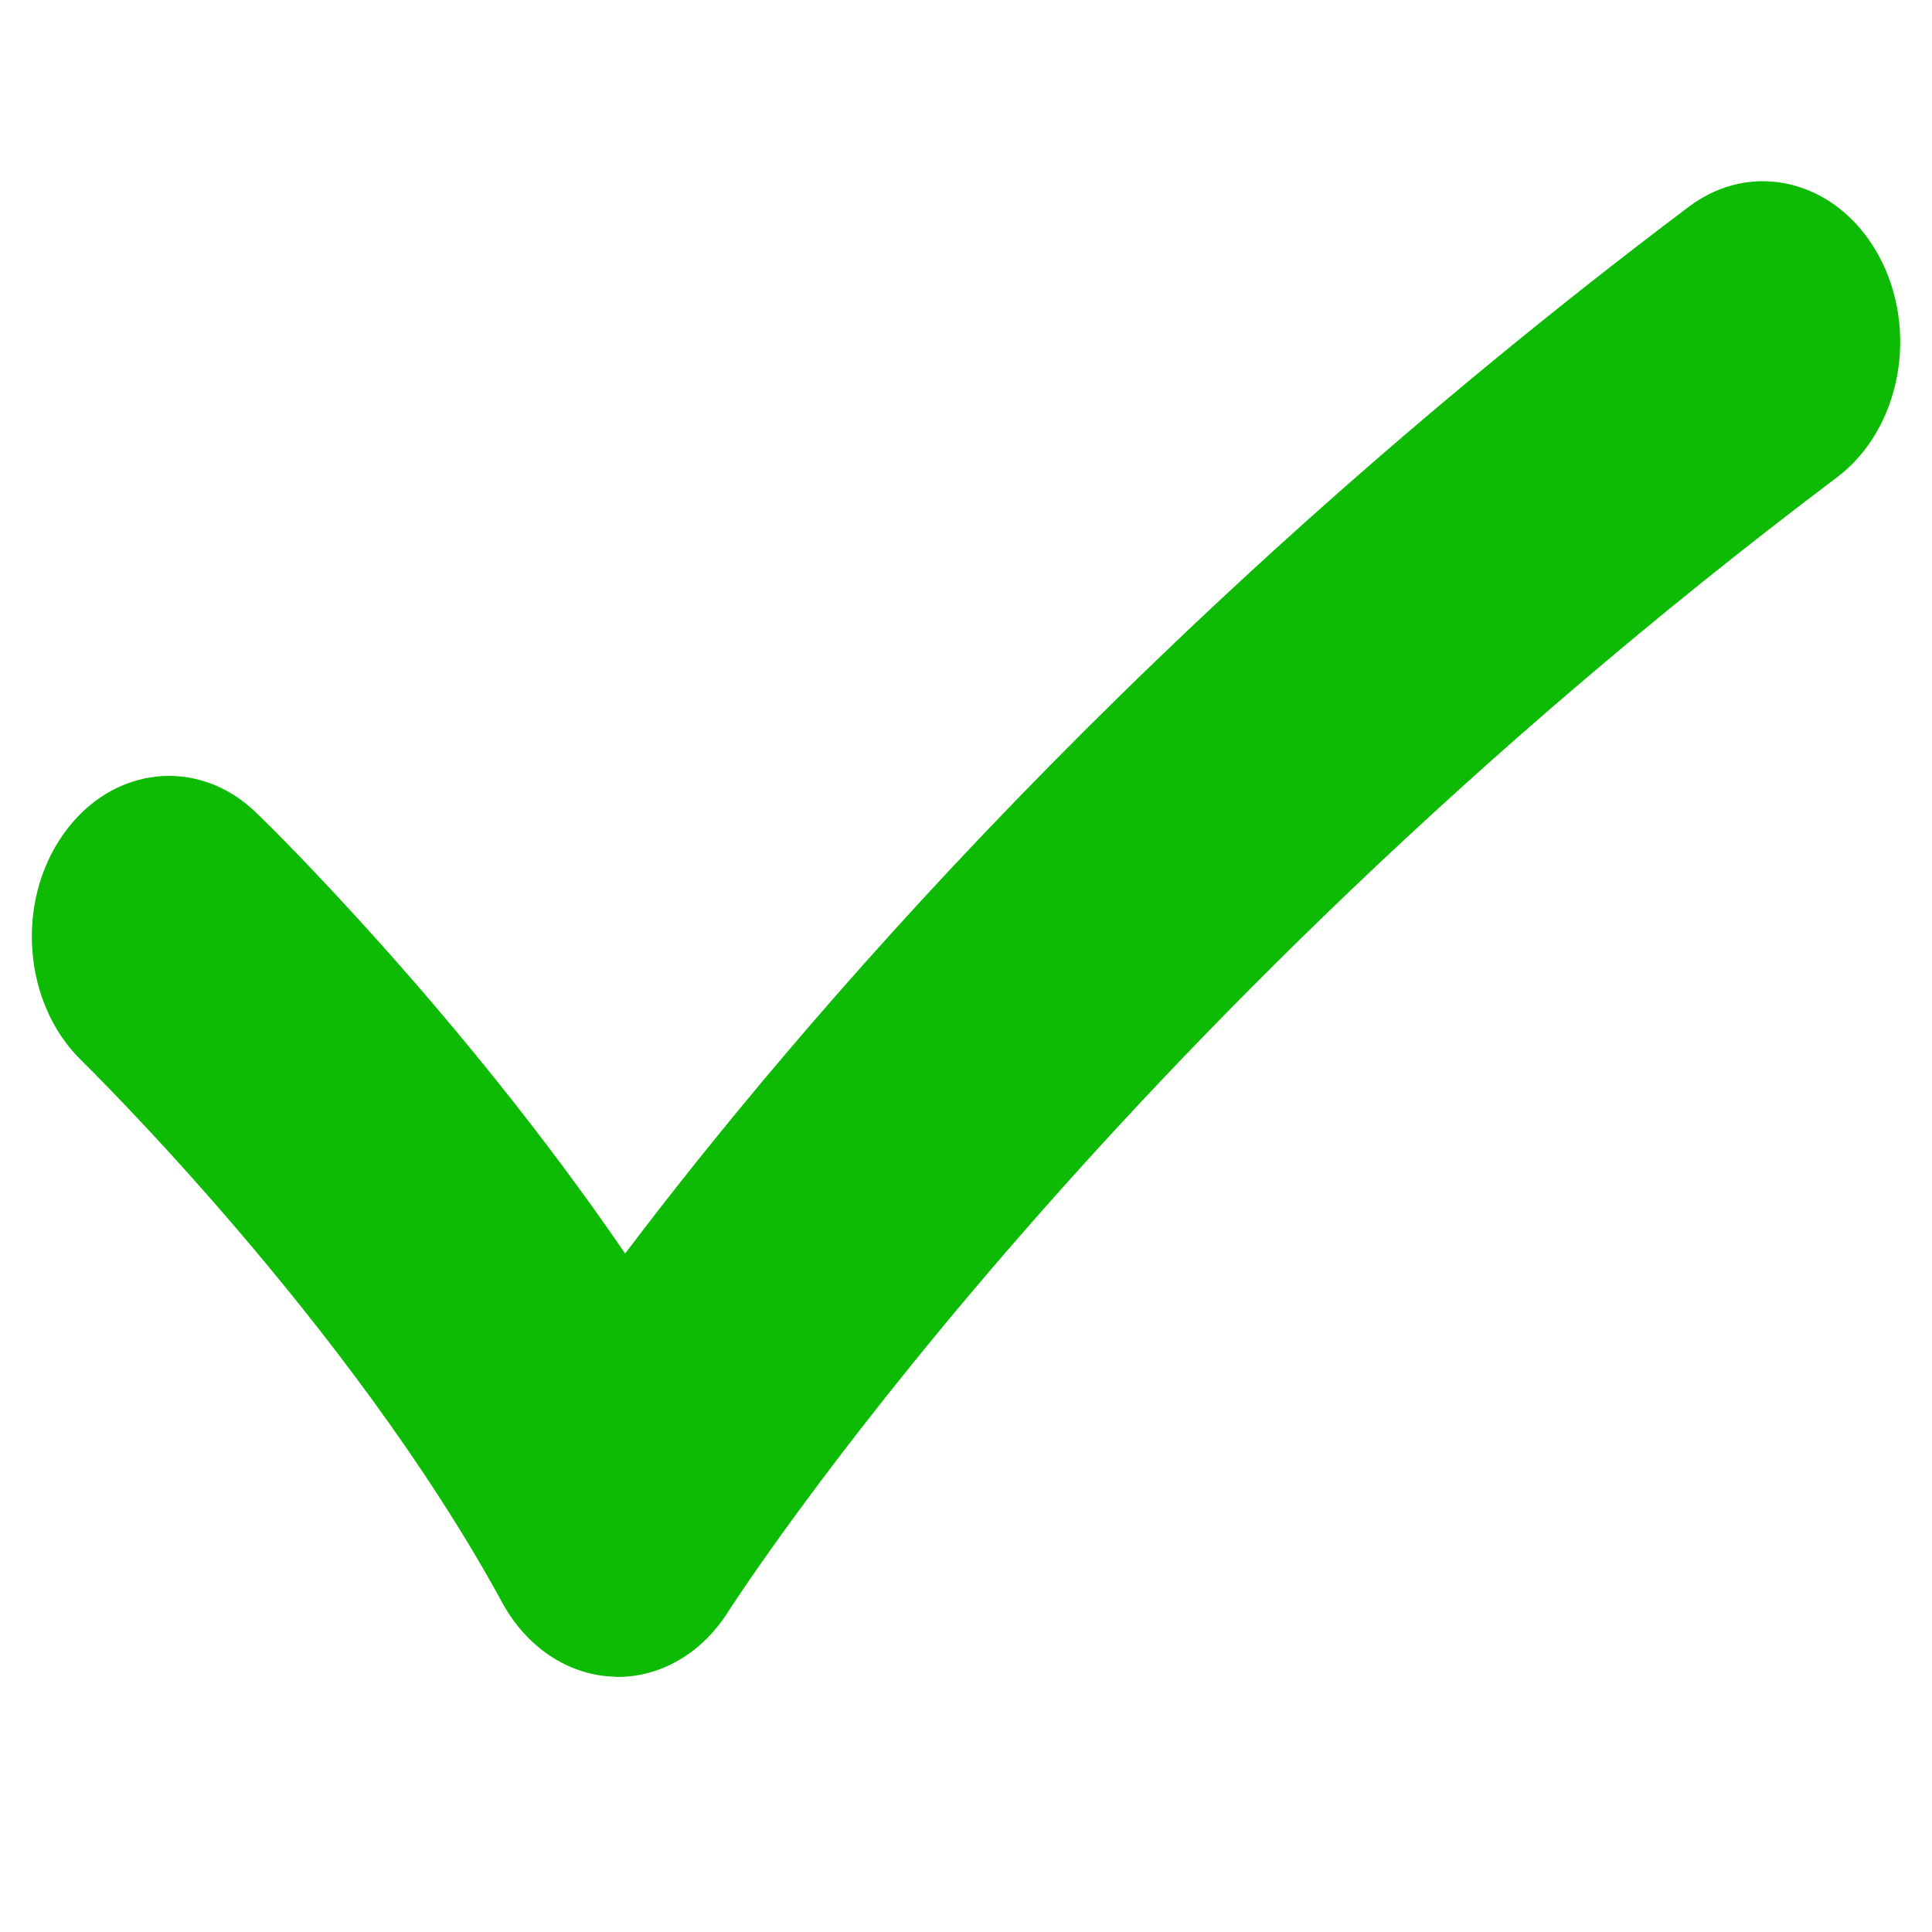 <svg xmlns="http://www.w3.org/2000/svg" xmlns:xlink="http://www.w3.org/1999/xlink" width="40" zoomAndPan="magnify" viewBox="0 0 30 30" height="40" preserveAspectRatio="xMidYMid meet" version="1.0"><defs><clipPath id="id1"><path d="M 0.492 2.812 L 29.508 2.812 L 29.508 26.039 L 0.492 26.039 Z M 0.492 2.812 " clip-rule="nonzero"/></clipPath></defs><g clip-path="url(#id1)"><path fill="#0ebb04" d="M 9.594 26.039 C 9.57 26.039 9.547 26.039 9.523 26.035 C 8.82 26.008 8.176 25.578 7.797 24.883 C 5.438 20.547 1.305 16.508 1.266 16.469 C 0.359 15.586 0.234 14.012 0.984 12.953 C 1.734 11.891 3.074 11.742 3.98 12.621 C 4.137 12.77 7.129 15.691 9.707 19.465 C 12.32 16.008 17.75 9.594 26.223 3.211 C 27.211 2.465 28.531 2.801 29.168 3.961 C 29.805 5.121 29.516 6.664 28.527 7.41 C 17.027 16.074 11.367 24.938 11.309 25.023 C 10.906 25.664 10.27 26.039 9.594 26.039 " fill-opacity="1" fill-rule="nonzero"/></g></svg>